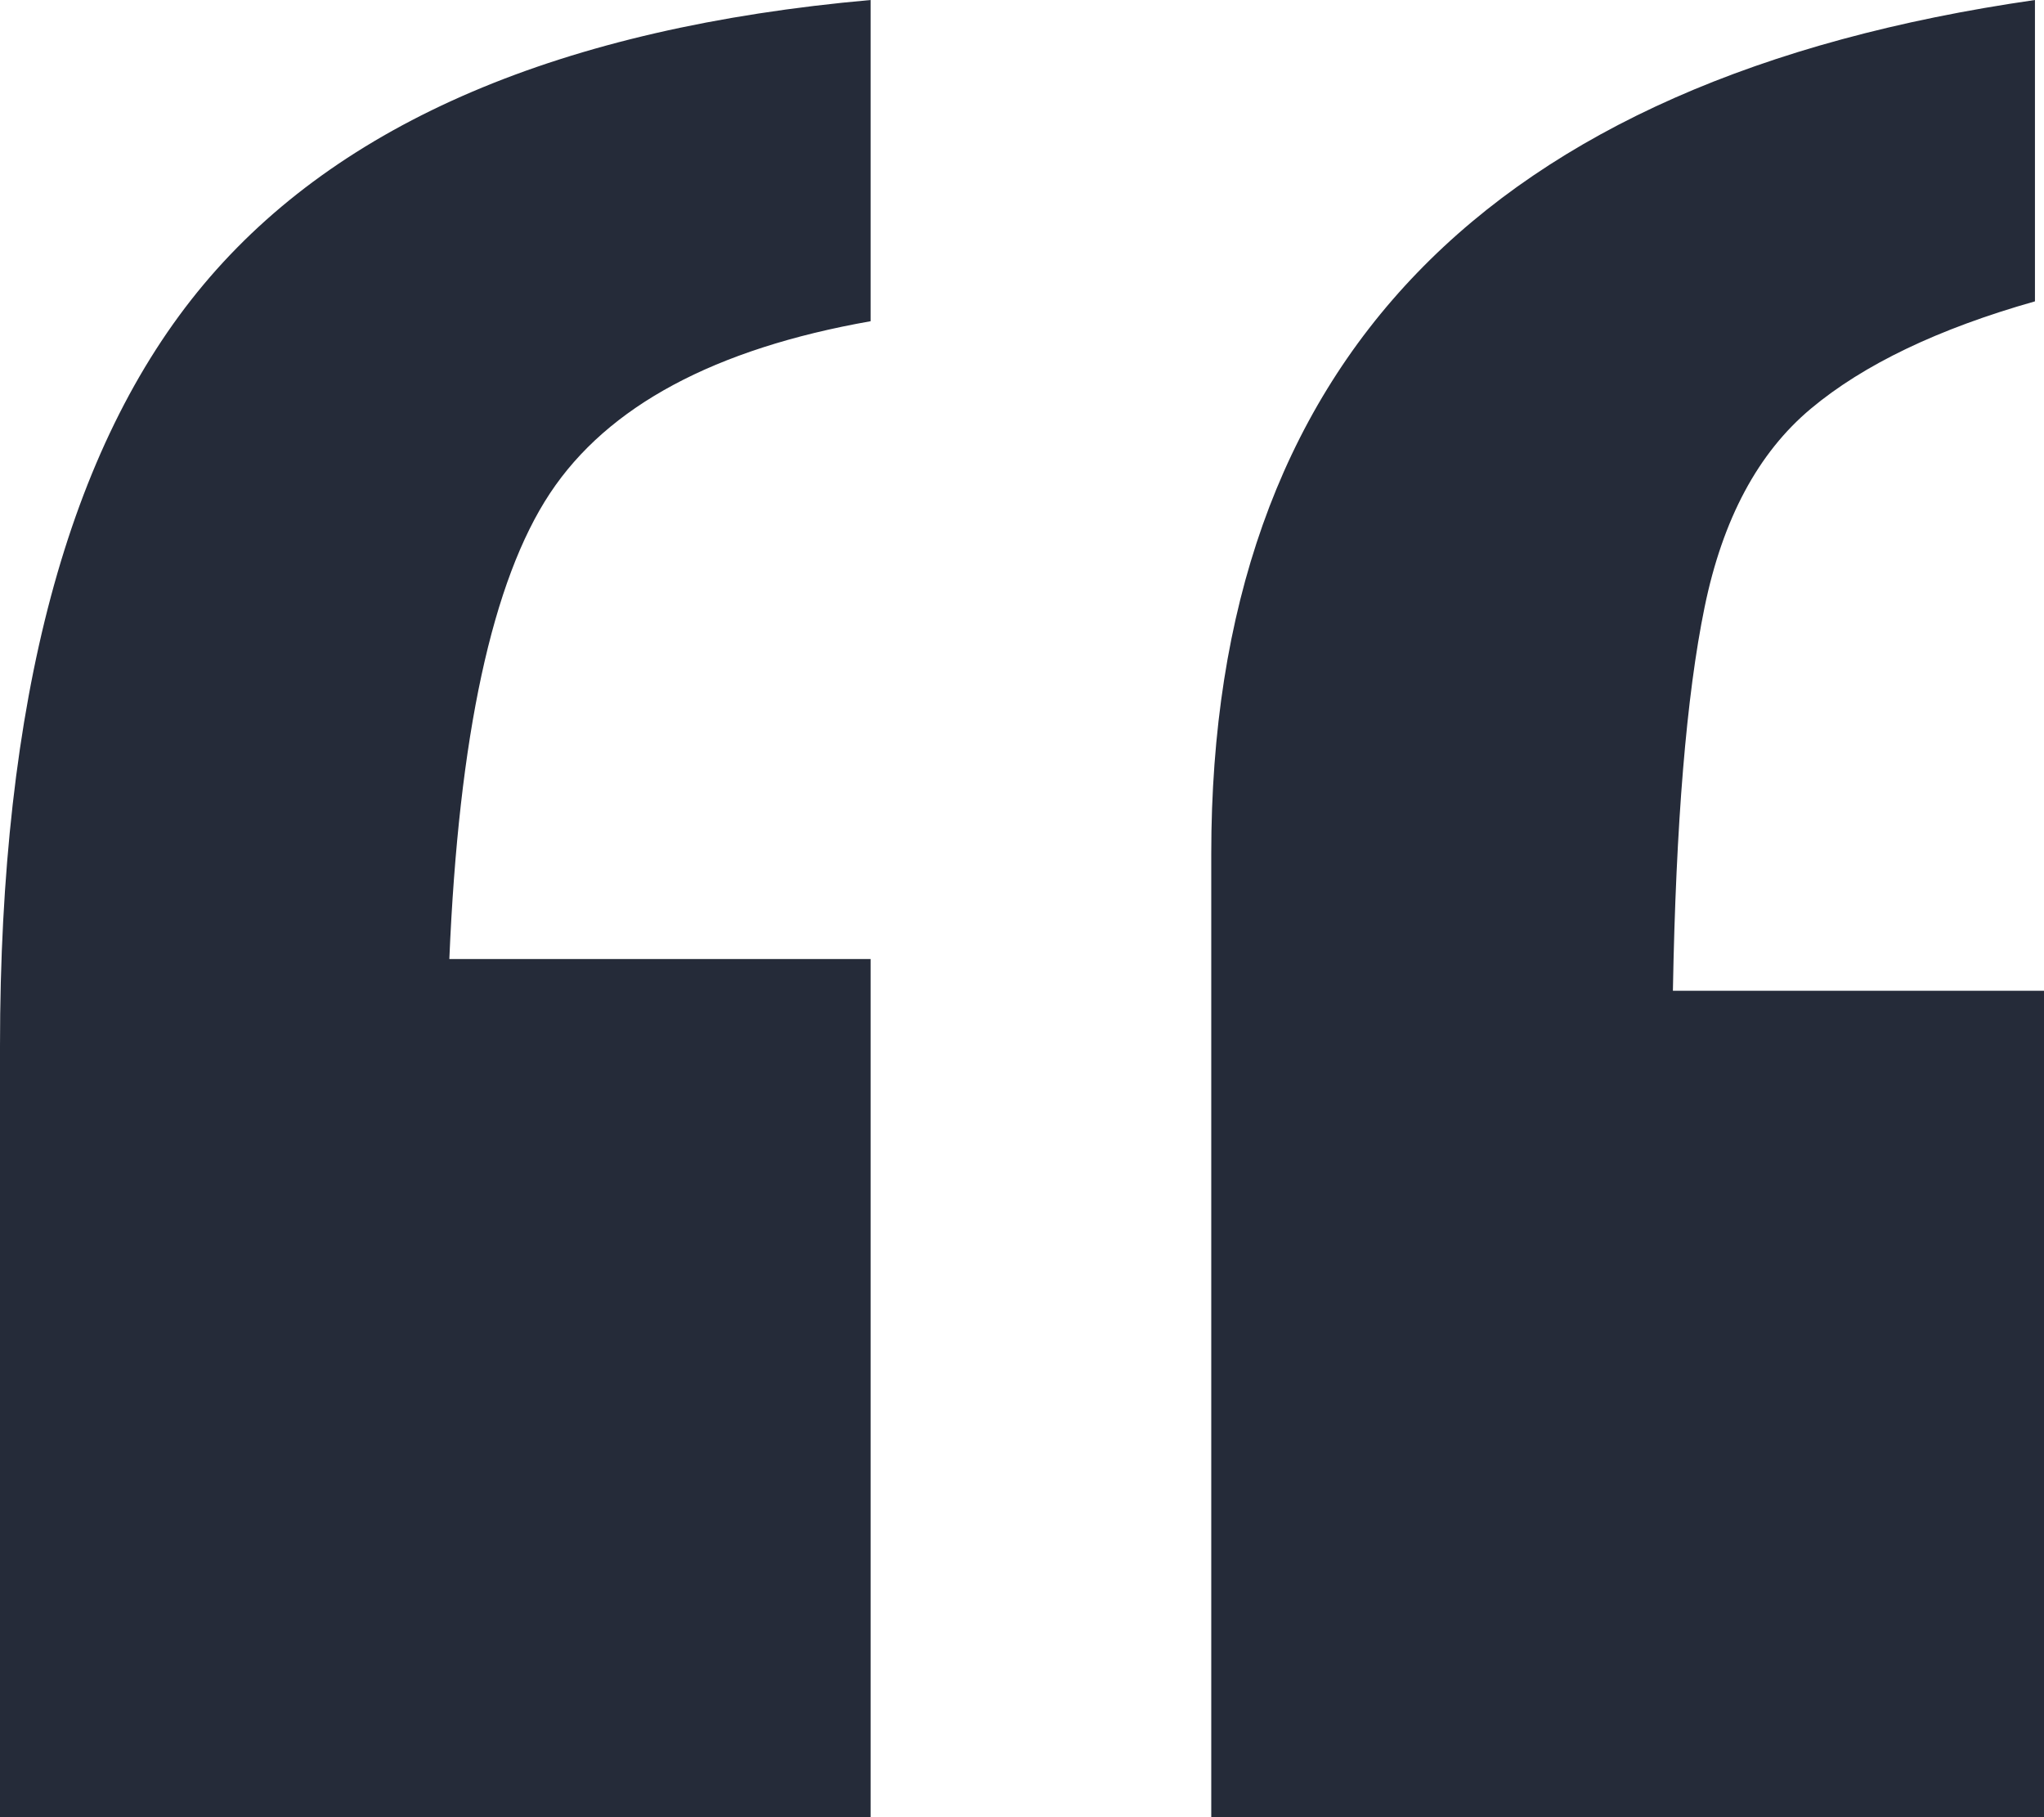 <svg width="54" height="48" viewBox="0 0 54 48" fill="none" xmlns="http://www.w3.org/2000/svg">
<path fill-rule="evenodd" clip-rule="evenodd" d="M54 48L54 26.171H44.196C44.275 21.749 44.554 18.372 45.033 16.04C45.511 13.709 46.447 11.96 47.842 10.794C49.237 9.628 51.21 8.683 53.761 7.96V0C39.254 2.09 32 9.608 32 22.553L32 48H54ZM23 48L23 25.333L11.871 25.333C12.118 19.434 13.005 15.333 14.53 13.03C16.055 10.727 18.878 9.212 23 8.485V0C14.839 0.727 8.965 3.232 5.379 7.515C1.793 11.798 0 18.505 0 27.636L0 48H23Z" fill="#252B39"/>
</svg>
